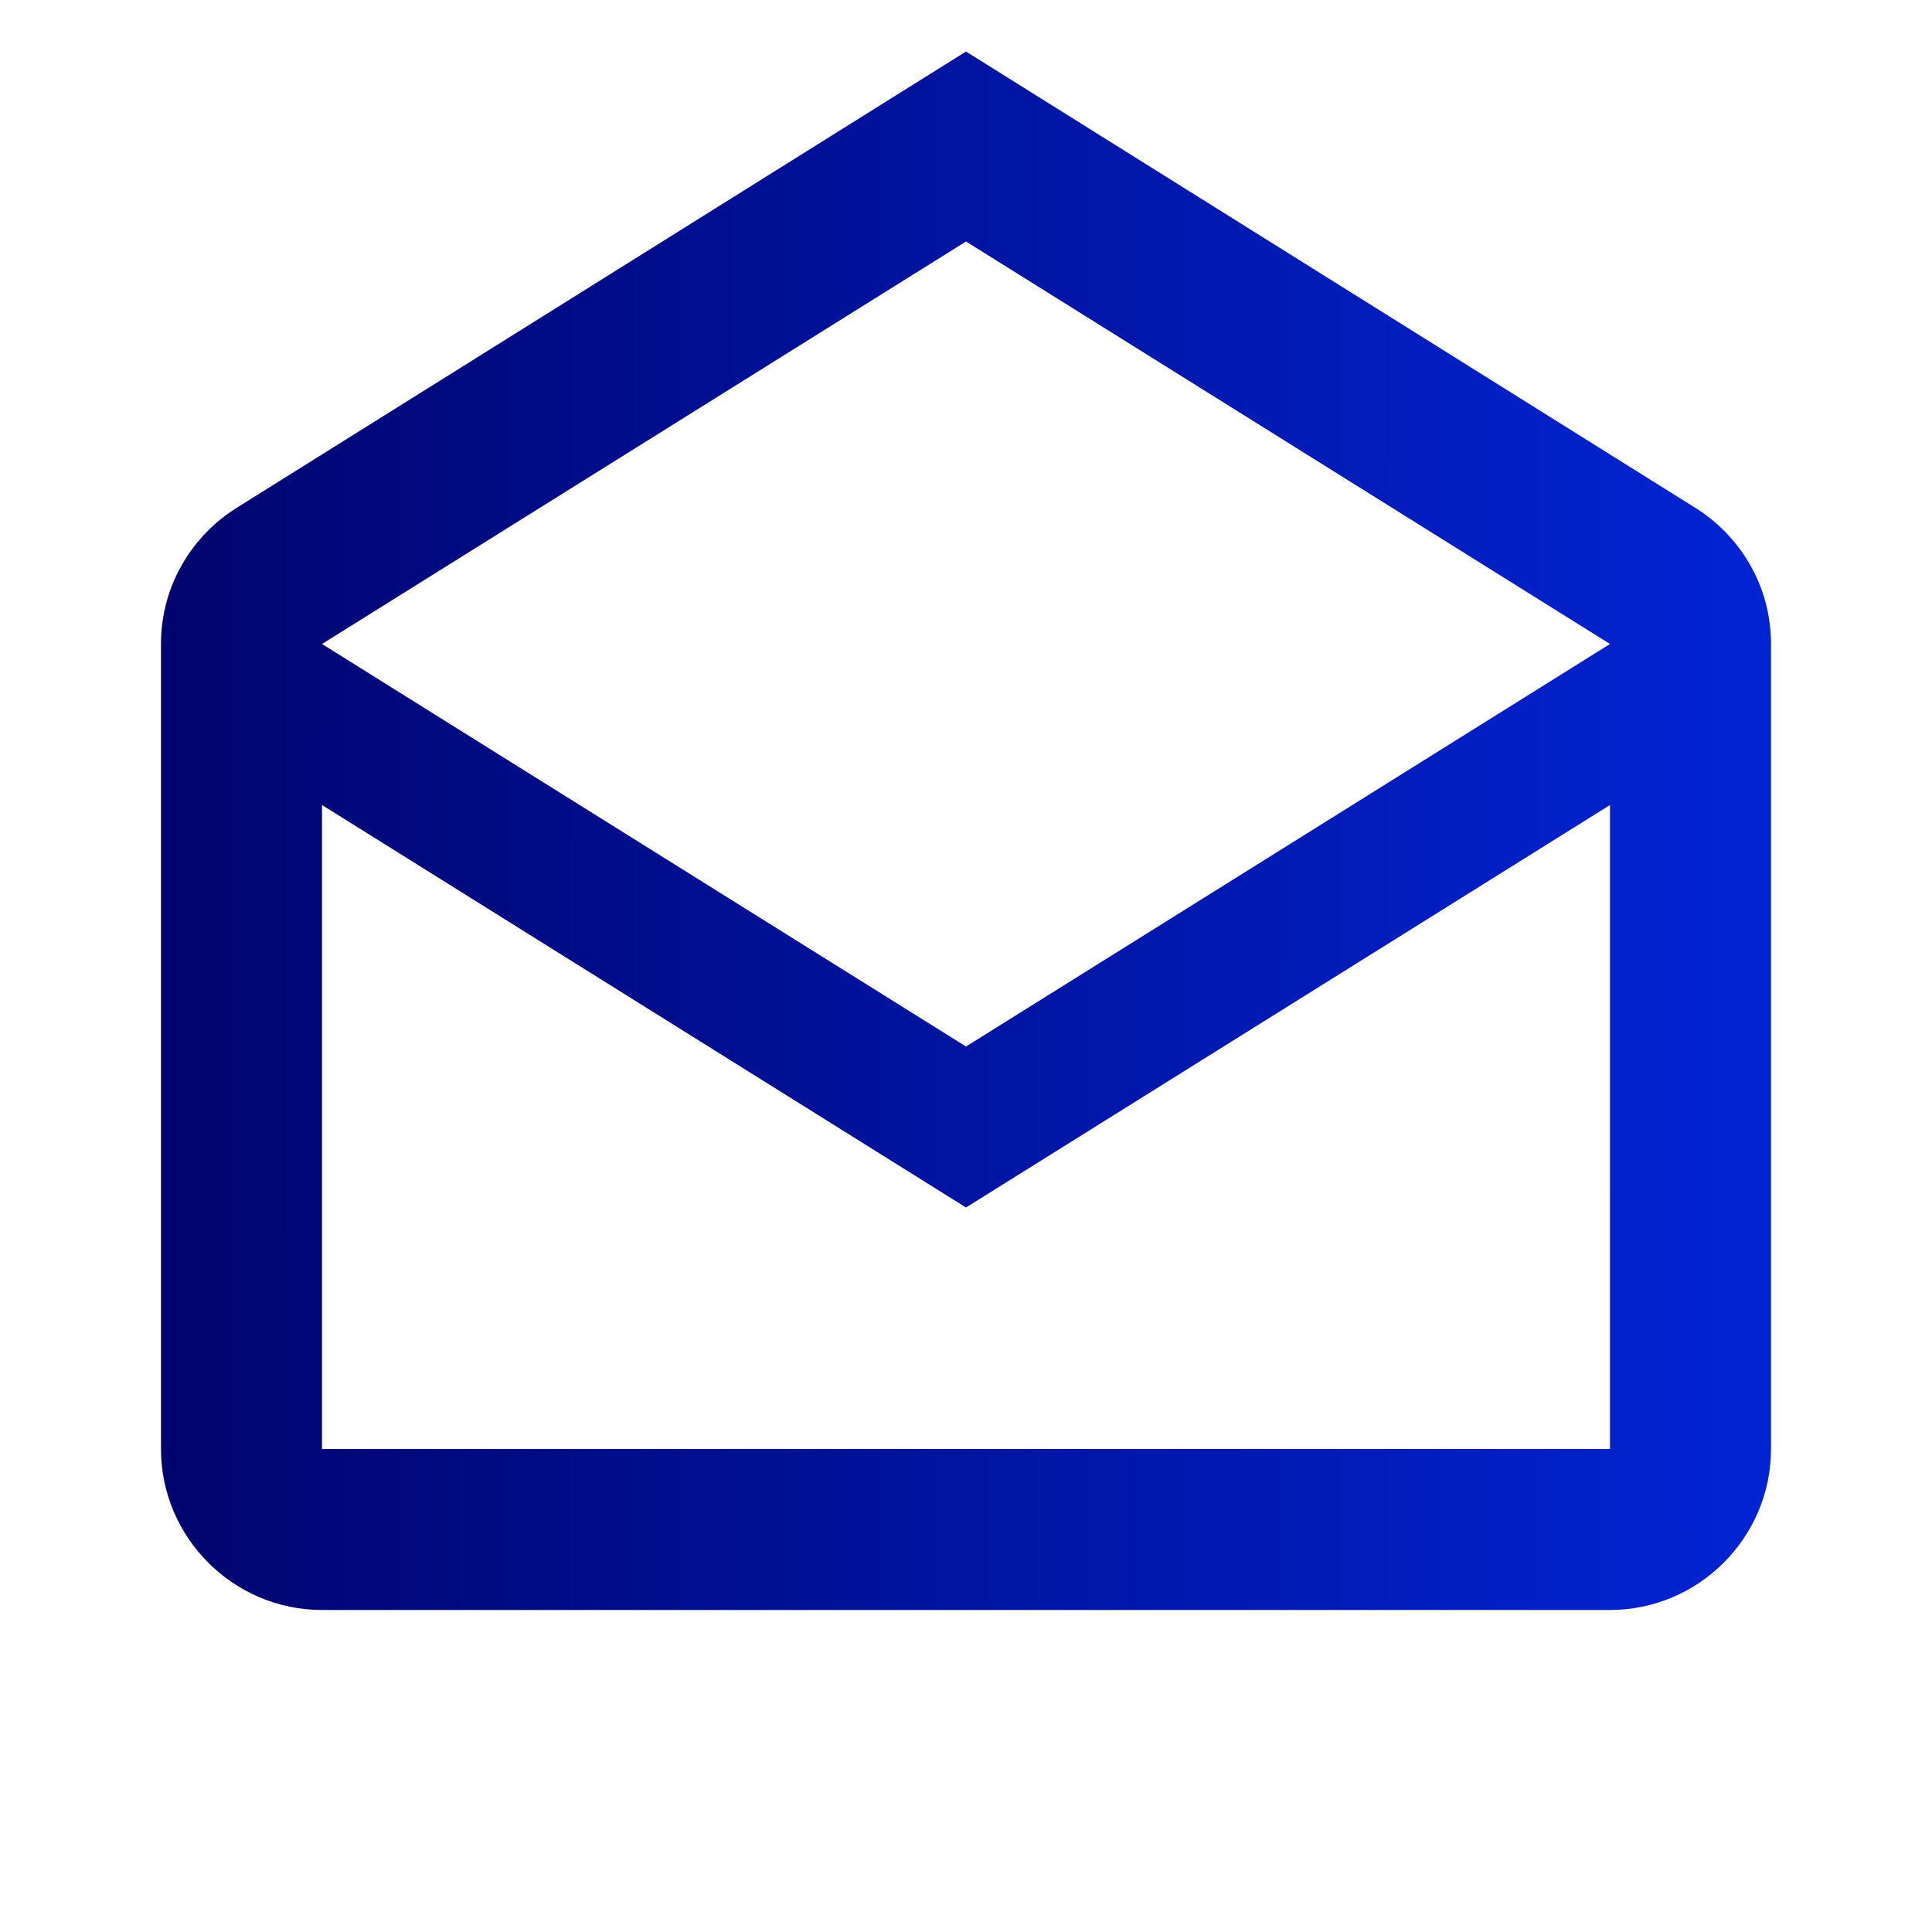 <svg width="40" height="40" viewBox="0 0 40 40" fill="none" xmlns="http://www.w3.org/2000/svg">
<path d="M35.05 10.483L20 1.067L4.95 10.483C3.983 11.067 3.333 12.117 3.333 13.333V30C3.333 31.833 4.833 33.333 6.667 33.333H33.333C35.167 33.333 36.667 31.833 36.667 30V13.333C36.667 12.117 36.017 11.067 35.05 10.483ZM33.333 30H6.667V16.667L20 25L33.333 16.667V30ZM20 21.667L6.667 13.333L20 5L33.333 13.333L20 21.667Z" fill="url(#paint0_linear_1183_32288)"/>
<defs>
<linearGradient id="paint0_linear_1183_32288" x1="41.799" y1="20.174" x2="2.142" y2="20.139" gradientUnits="userSpaceOnUse">
<stop stop-color="#0129E3"/>
<stop offset="1" stop-color="#00036A"/>
</linearGradient>
</defs>
</svg>
